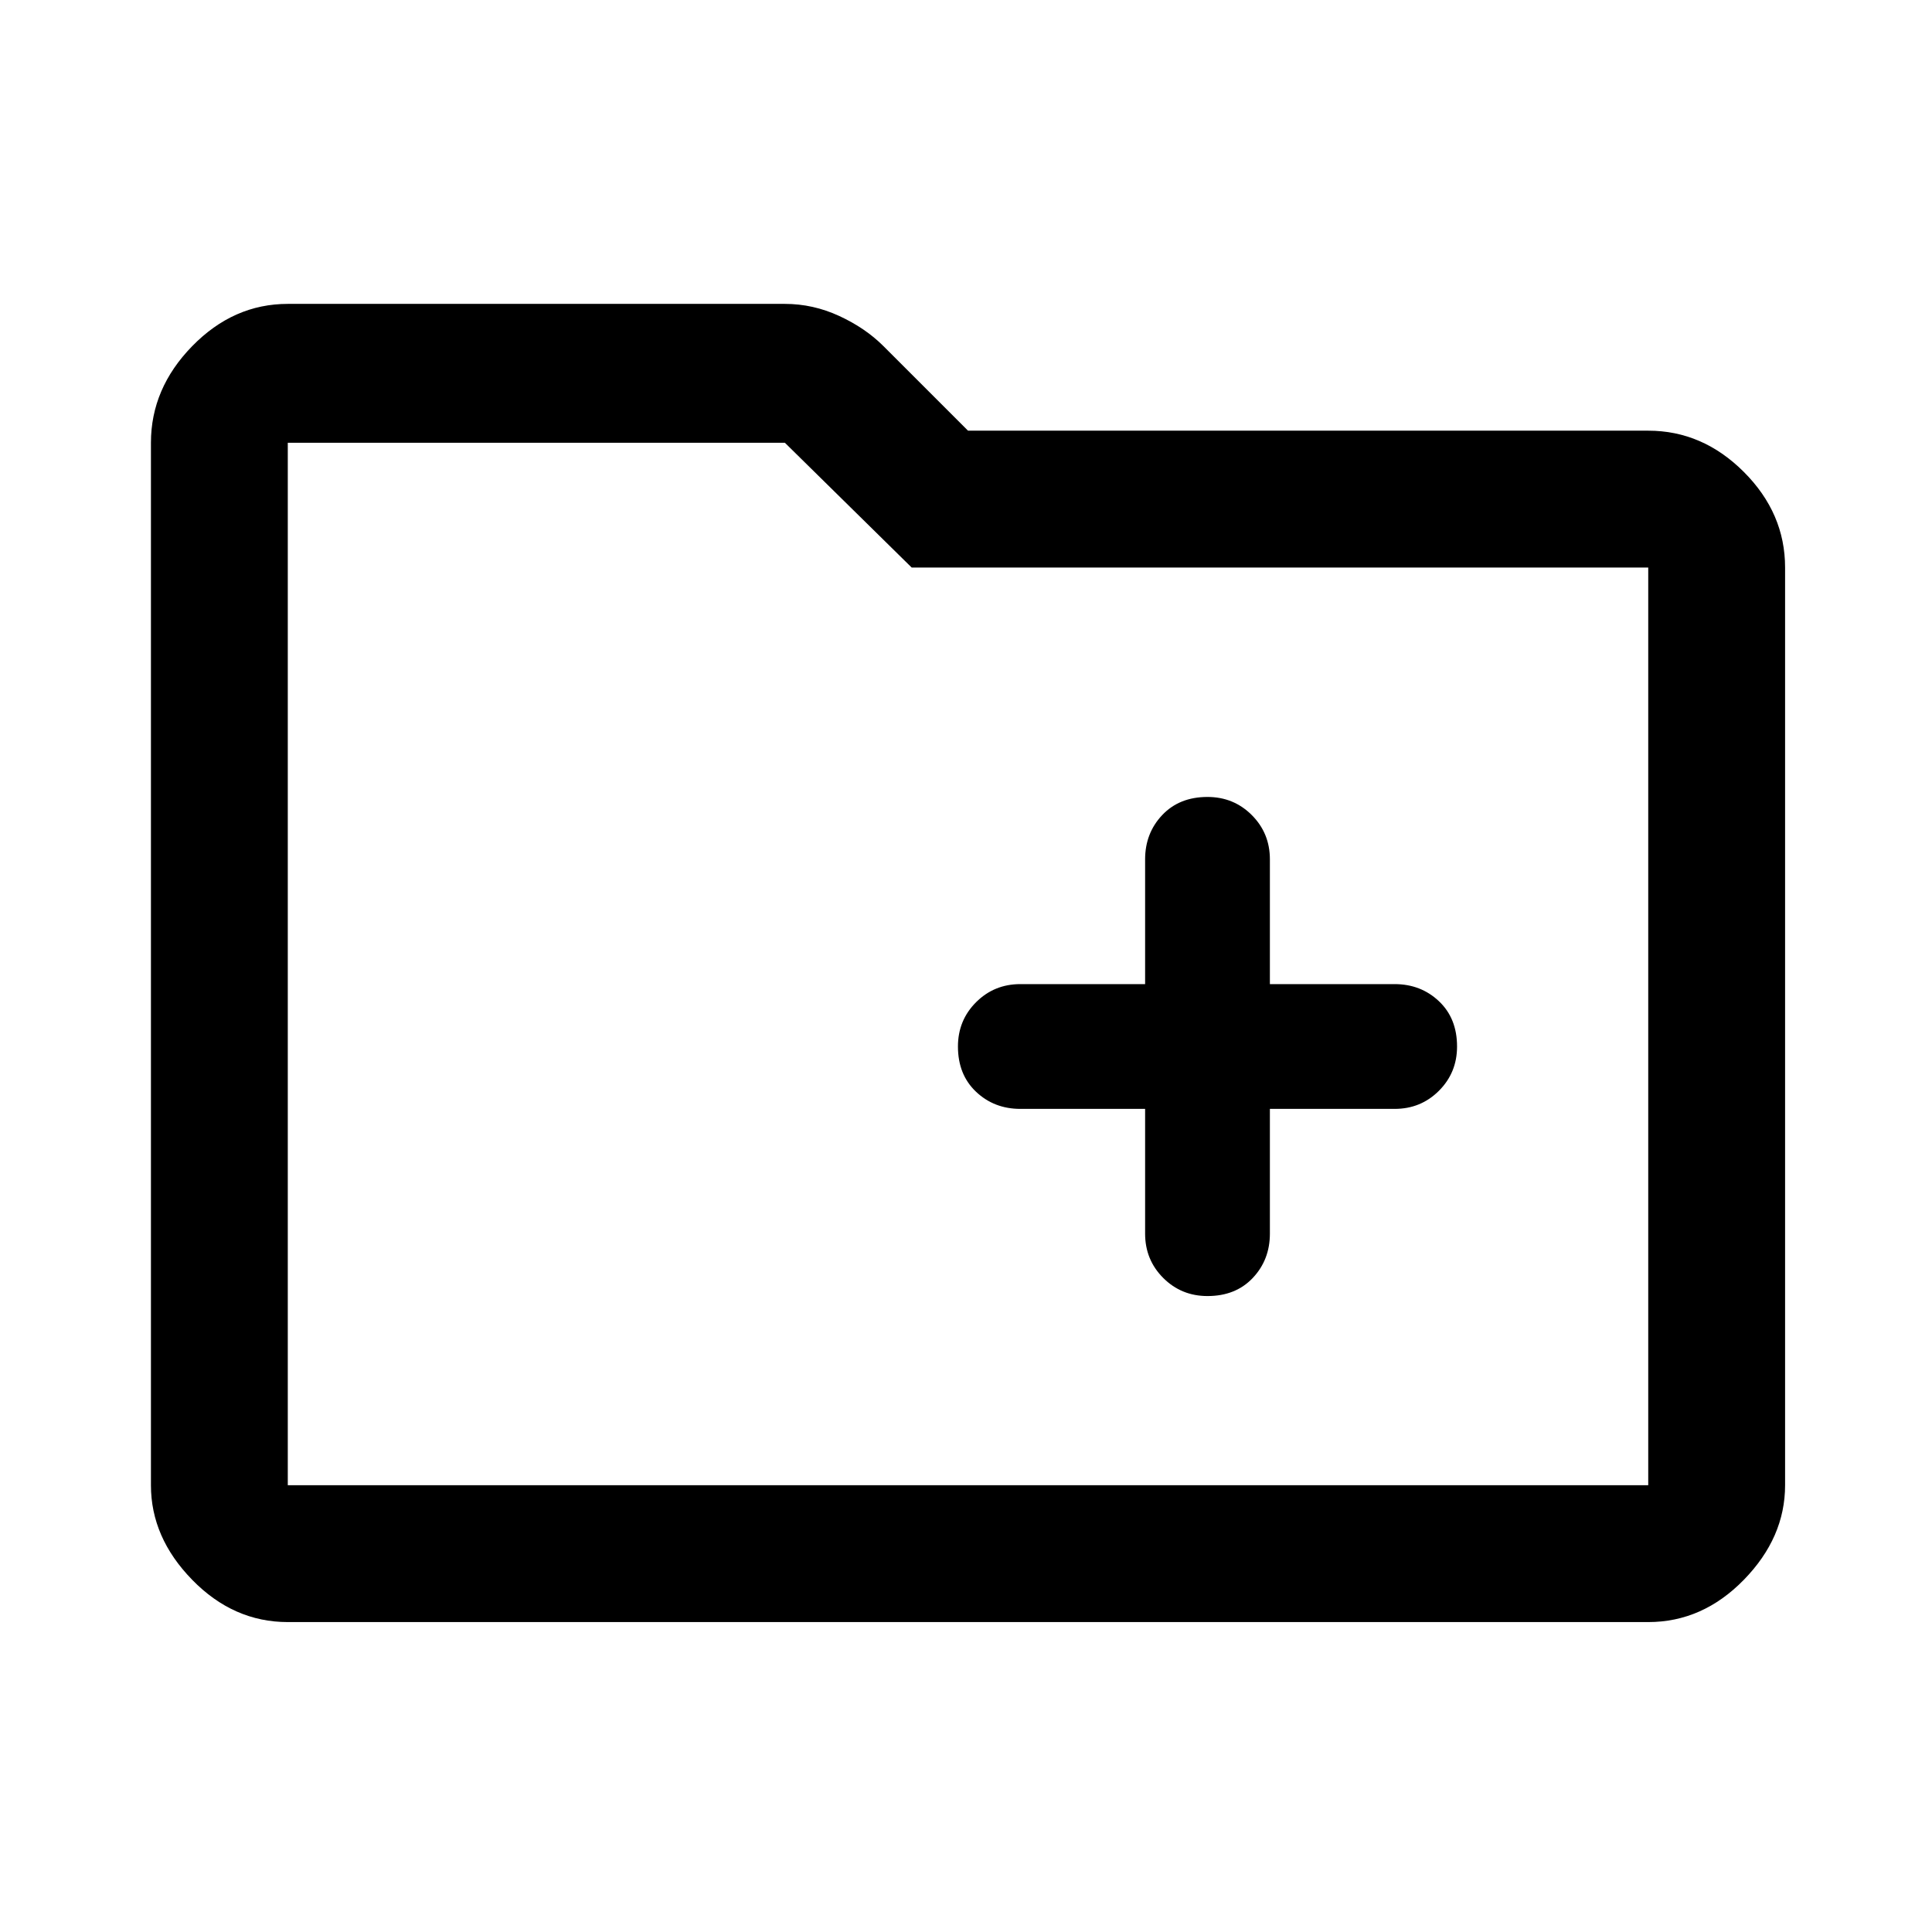 <svg xmlns="http://www.w3.org/2000/svg" height="48" width="48"><path d="M30 32.2Q30.7 32.2 31.125 31.75Q31.55 31.3 31.55 30.65V27.55H34.65Q35.3 27.55 35.75 27.1Q36.2 26.65 36.2 26Q36.2 25.3 35.75 24.875Q35.3 24.45 34.65 24.45H31.55V21.35Q31.55 20.7 31.1 20.25Q30.65 19.8 30 19.8Q29.3 19.8 28.875 20.25Q28.45 20.7 28.45 21.35V24.45H25.35Q24.7 24.45 24.25 24.9Q23.8 25.35 23.8 26Q23.8 26.7 24.25 27.125Q24.7 27.55 25.35 27.55H28.45V30.65Q28.45 31.3 28.9 31.75Q29.35 32.2 30 32.2ZM7.15 40.3Q5.8 40.3 4.775 39.25Q3.75 38.2 3.75 36.9V11Q3.75 9.65 4.775 8.6Q5.8 7.55 7.15 7.55H19.5Q20.2 7.55 20.85 7.85Q21.5 8.15 21.95 8.6L24.05 10.7H40.95Q42.3 10.7 43.325 11.725Q44.35 12.75 44.35 14.1V36.9Q44.35 38.2 43.325 39.25Q42.3 40.3 40.95 40.3ZM7.15 11V36.9Q7.15 36.9 7.15 36.9Q7.15 36.9 7.15 36.9H40.95Q40.95 36.9 40.95 36.9Q40.95 36.9 40.95 36.9V14.1Q40.95 14.1 40.95 14.1Q40.95 14.1 40.95 14.1H22.65L19.5 11H7.15Q7.15 11 7.15 11Q7.15 11 7.15 11ZM7.15 11Q7.15 11 7.15 11Q7.15 11 7.15 11V14.1Q7.15 14.1 7.15 14.1Q7.15 14.1 7.15 14.1V36.9Q7.15 36.9 7.15 36.9Q7.15 36.9 7.15 36.9Q7.15 36.9 7.15 36.9Q7.15 36.9 7.15 36.9Z"/></svg>
